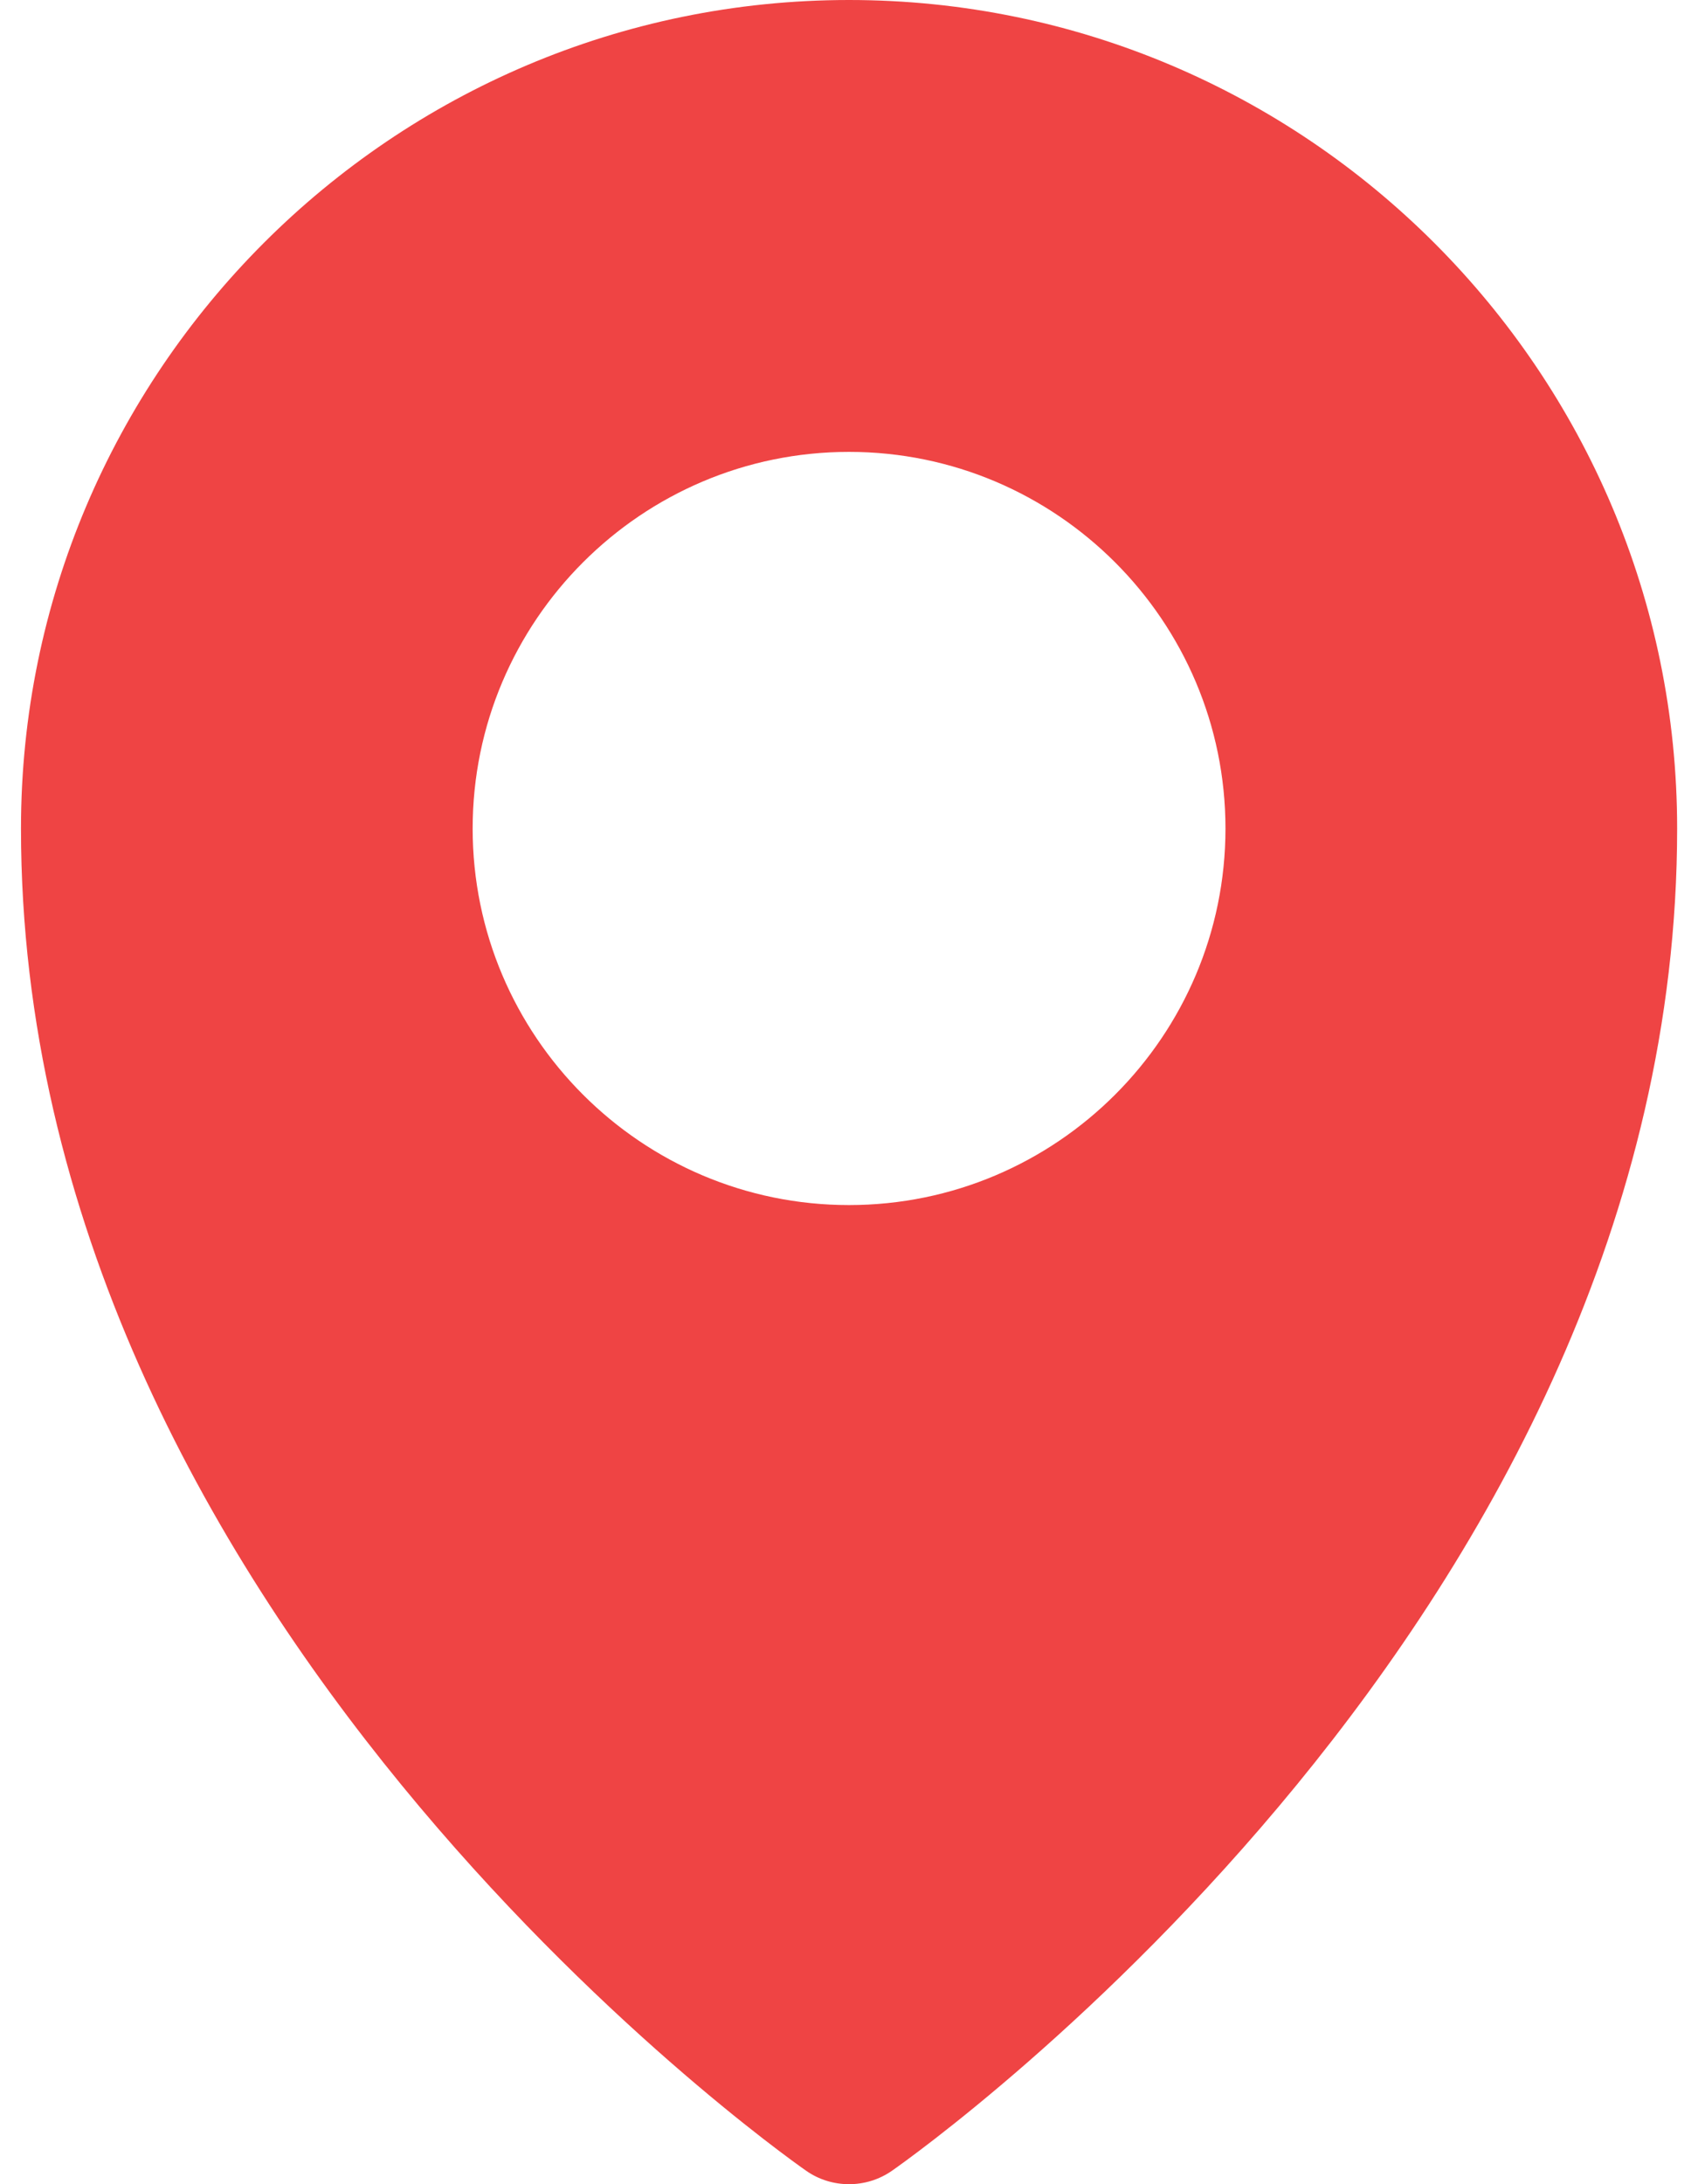 <svg width="14" height="18" viewBox="0 0 14 18" fill="none" xmlns="http://www.w3.org/2000/svg">
<path d="M7 0C3.236 0 0.173 3.063 0.173 6.828C0.173 13.283 6.38 17.703 6.645 17.888C6.751 17.963 6.876 18 7 18C7.125 18 7.249 17.963 7.356 17.888C7.621 17.703 13.828 13.283 13.828 6.828C13.828 3.063 10.765 0 7 0ZM7 9.931C5.289 9.931 3.897 8.539 3.897 6.828C3.897 5.117 5.289 3.724 7 3.724C8.712 3.724 10.104 5.117 10.104 6.828C10.104 8.539 8.712 9.931 7 9.931Z" fill="#EF4444"/>
</svg>
